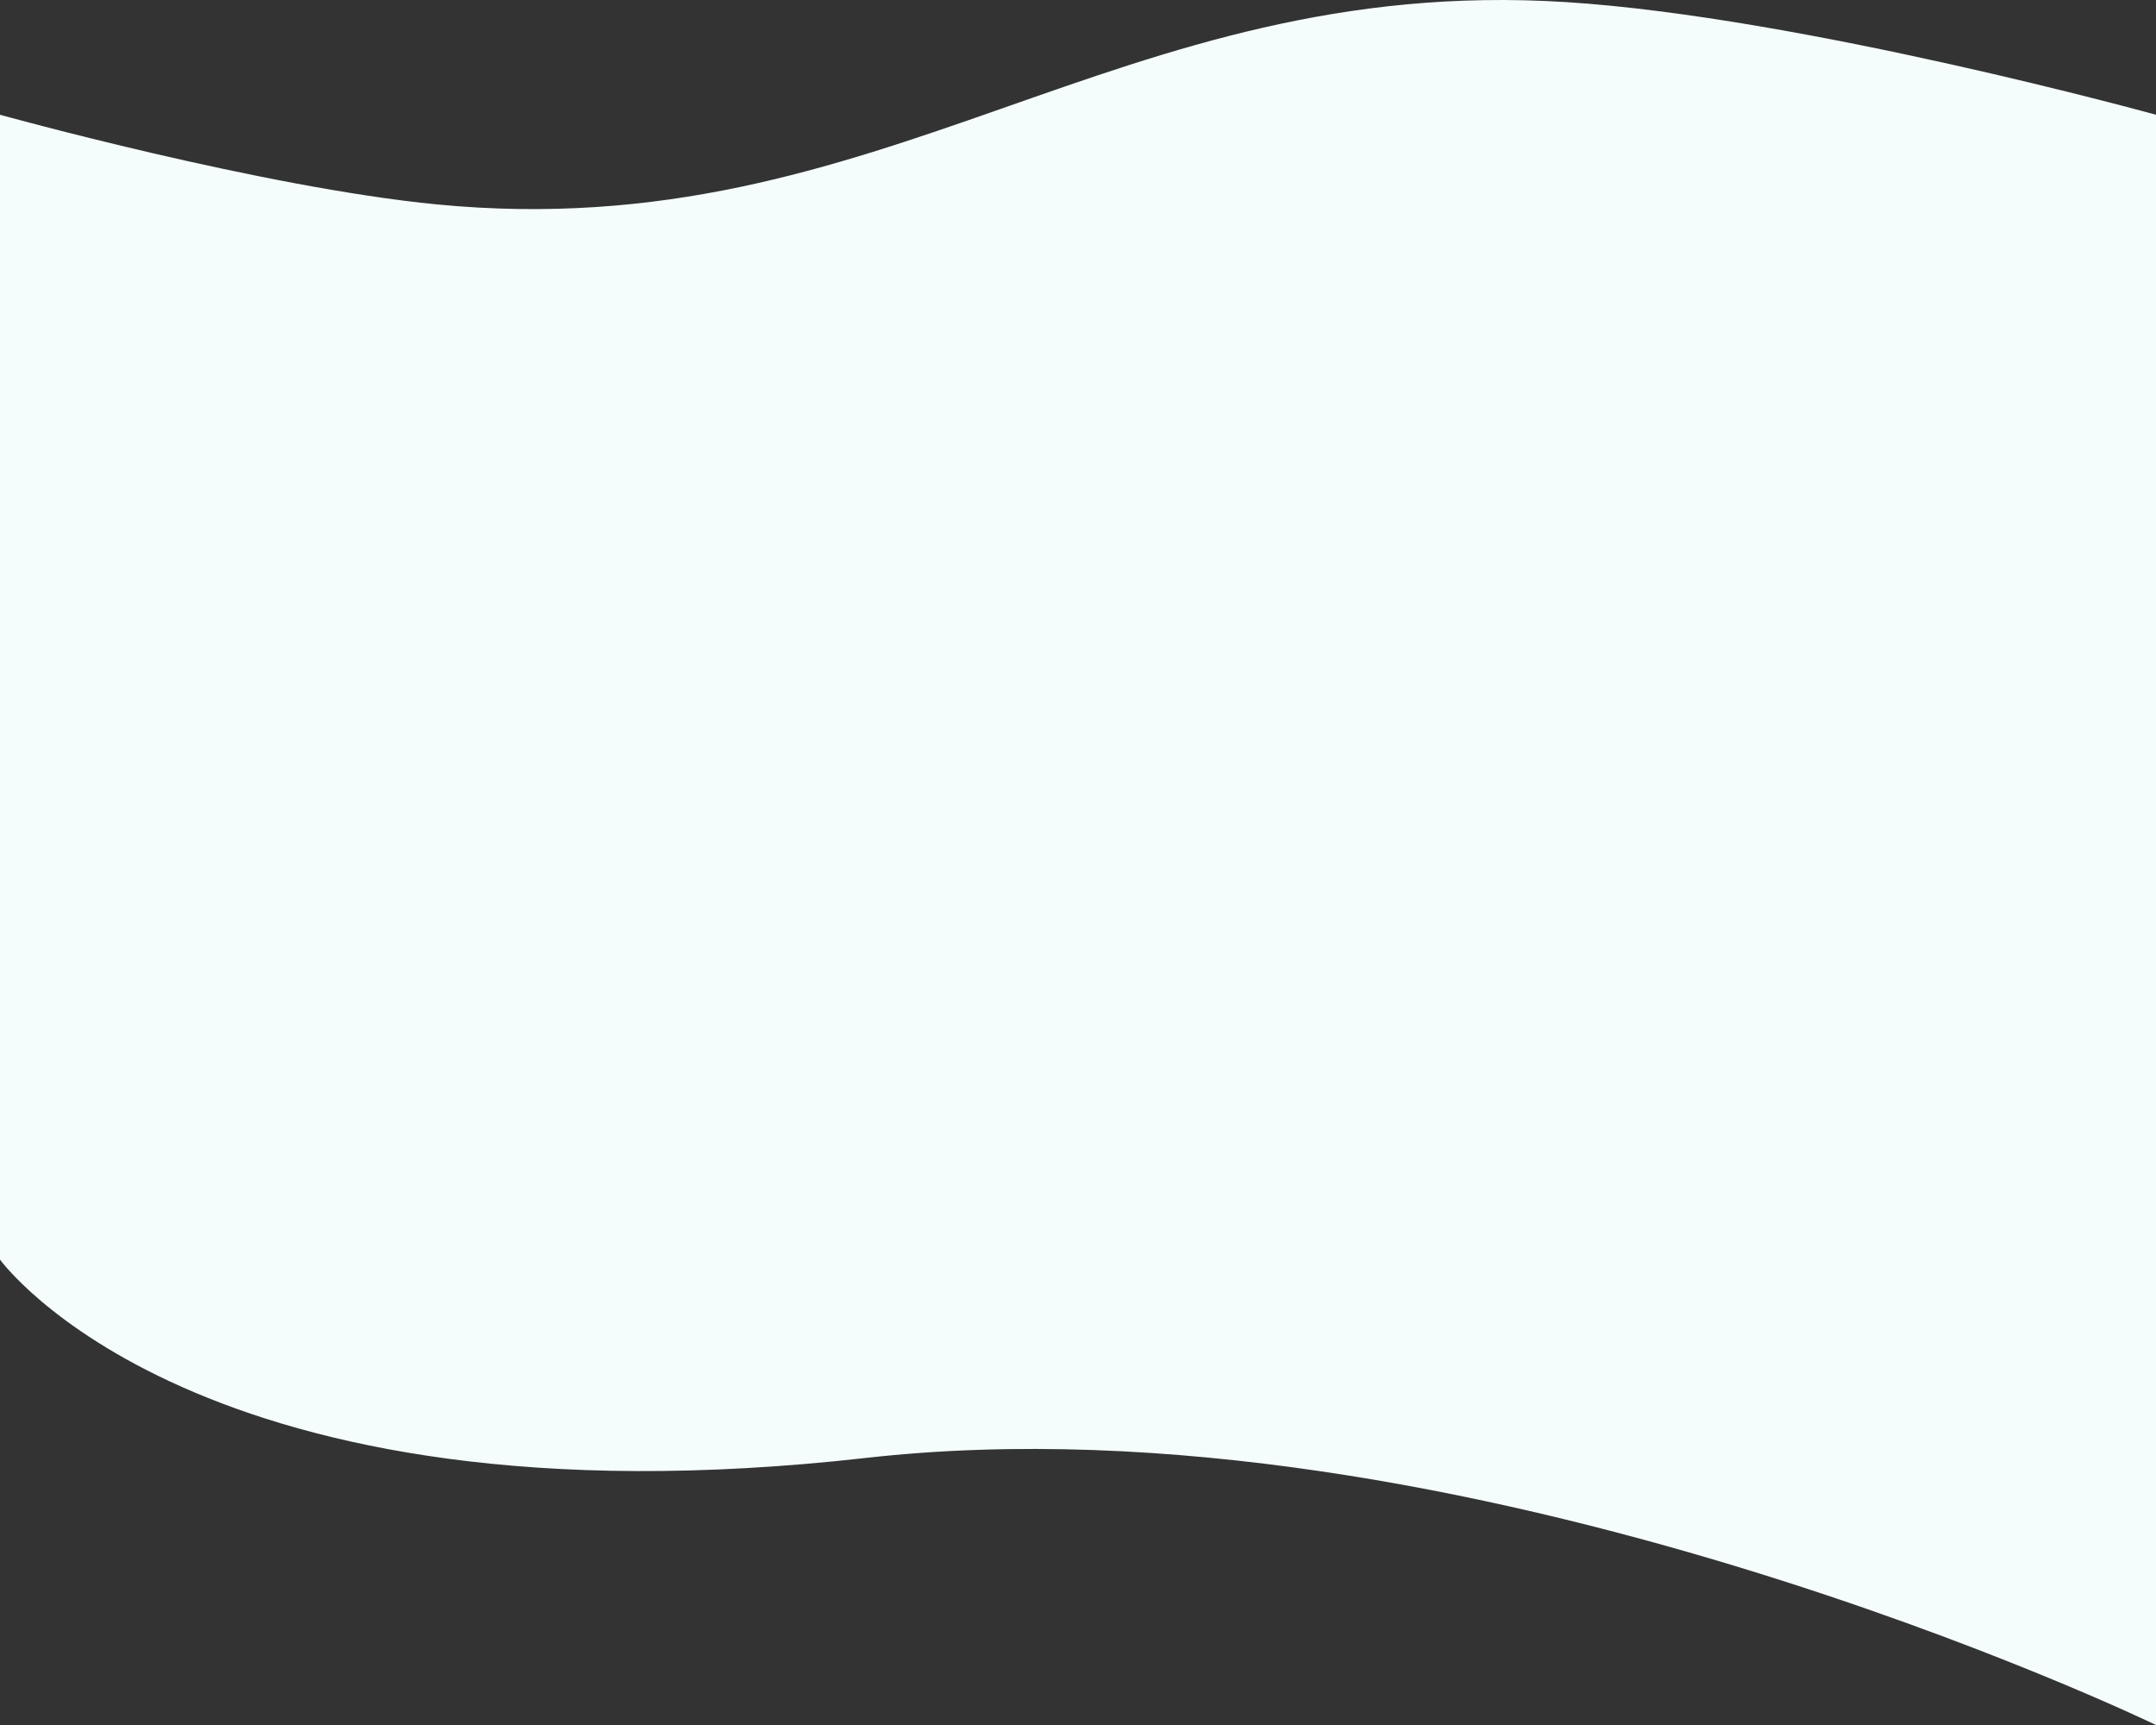 <svg width="1920" height="1536" viewBox="0 0 1920 1536" fill="none" xmlns="http://www.w3.org/2000/svg">
<rect x="0" y="0" width="1920" height="1536" fill="#333333" stroke="none"/>
<path d="M0 102.191C0 102.191 233.63 167.007 389.5 182.059C788.771 220.616 993.594 -23.517 1394.5 1.853C1604.79 15.161 1920 102.191 1920 102.191V1536C1920 1536 1304.49 1238.07 771 1298.21C175.5 1365.33 0 1121.59 0 1121.59V102.191Z" fill="#F4FDFC"/>
</svg>
